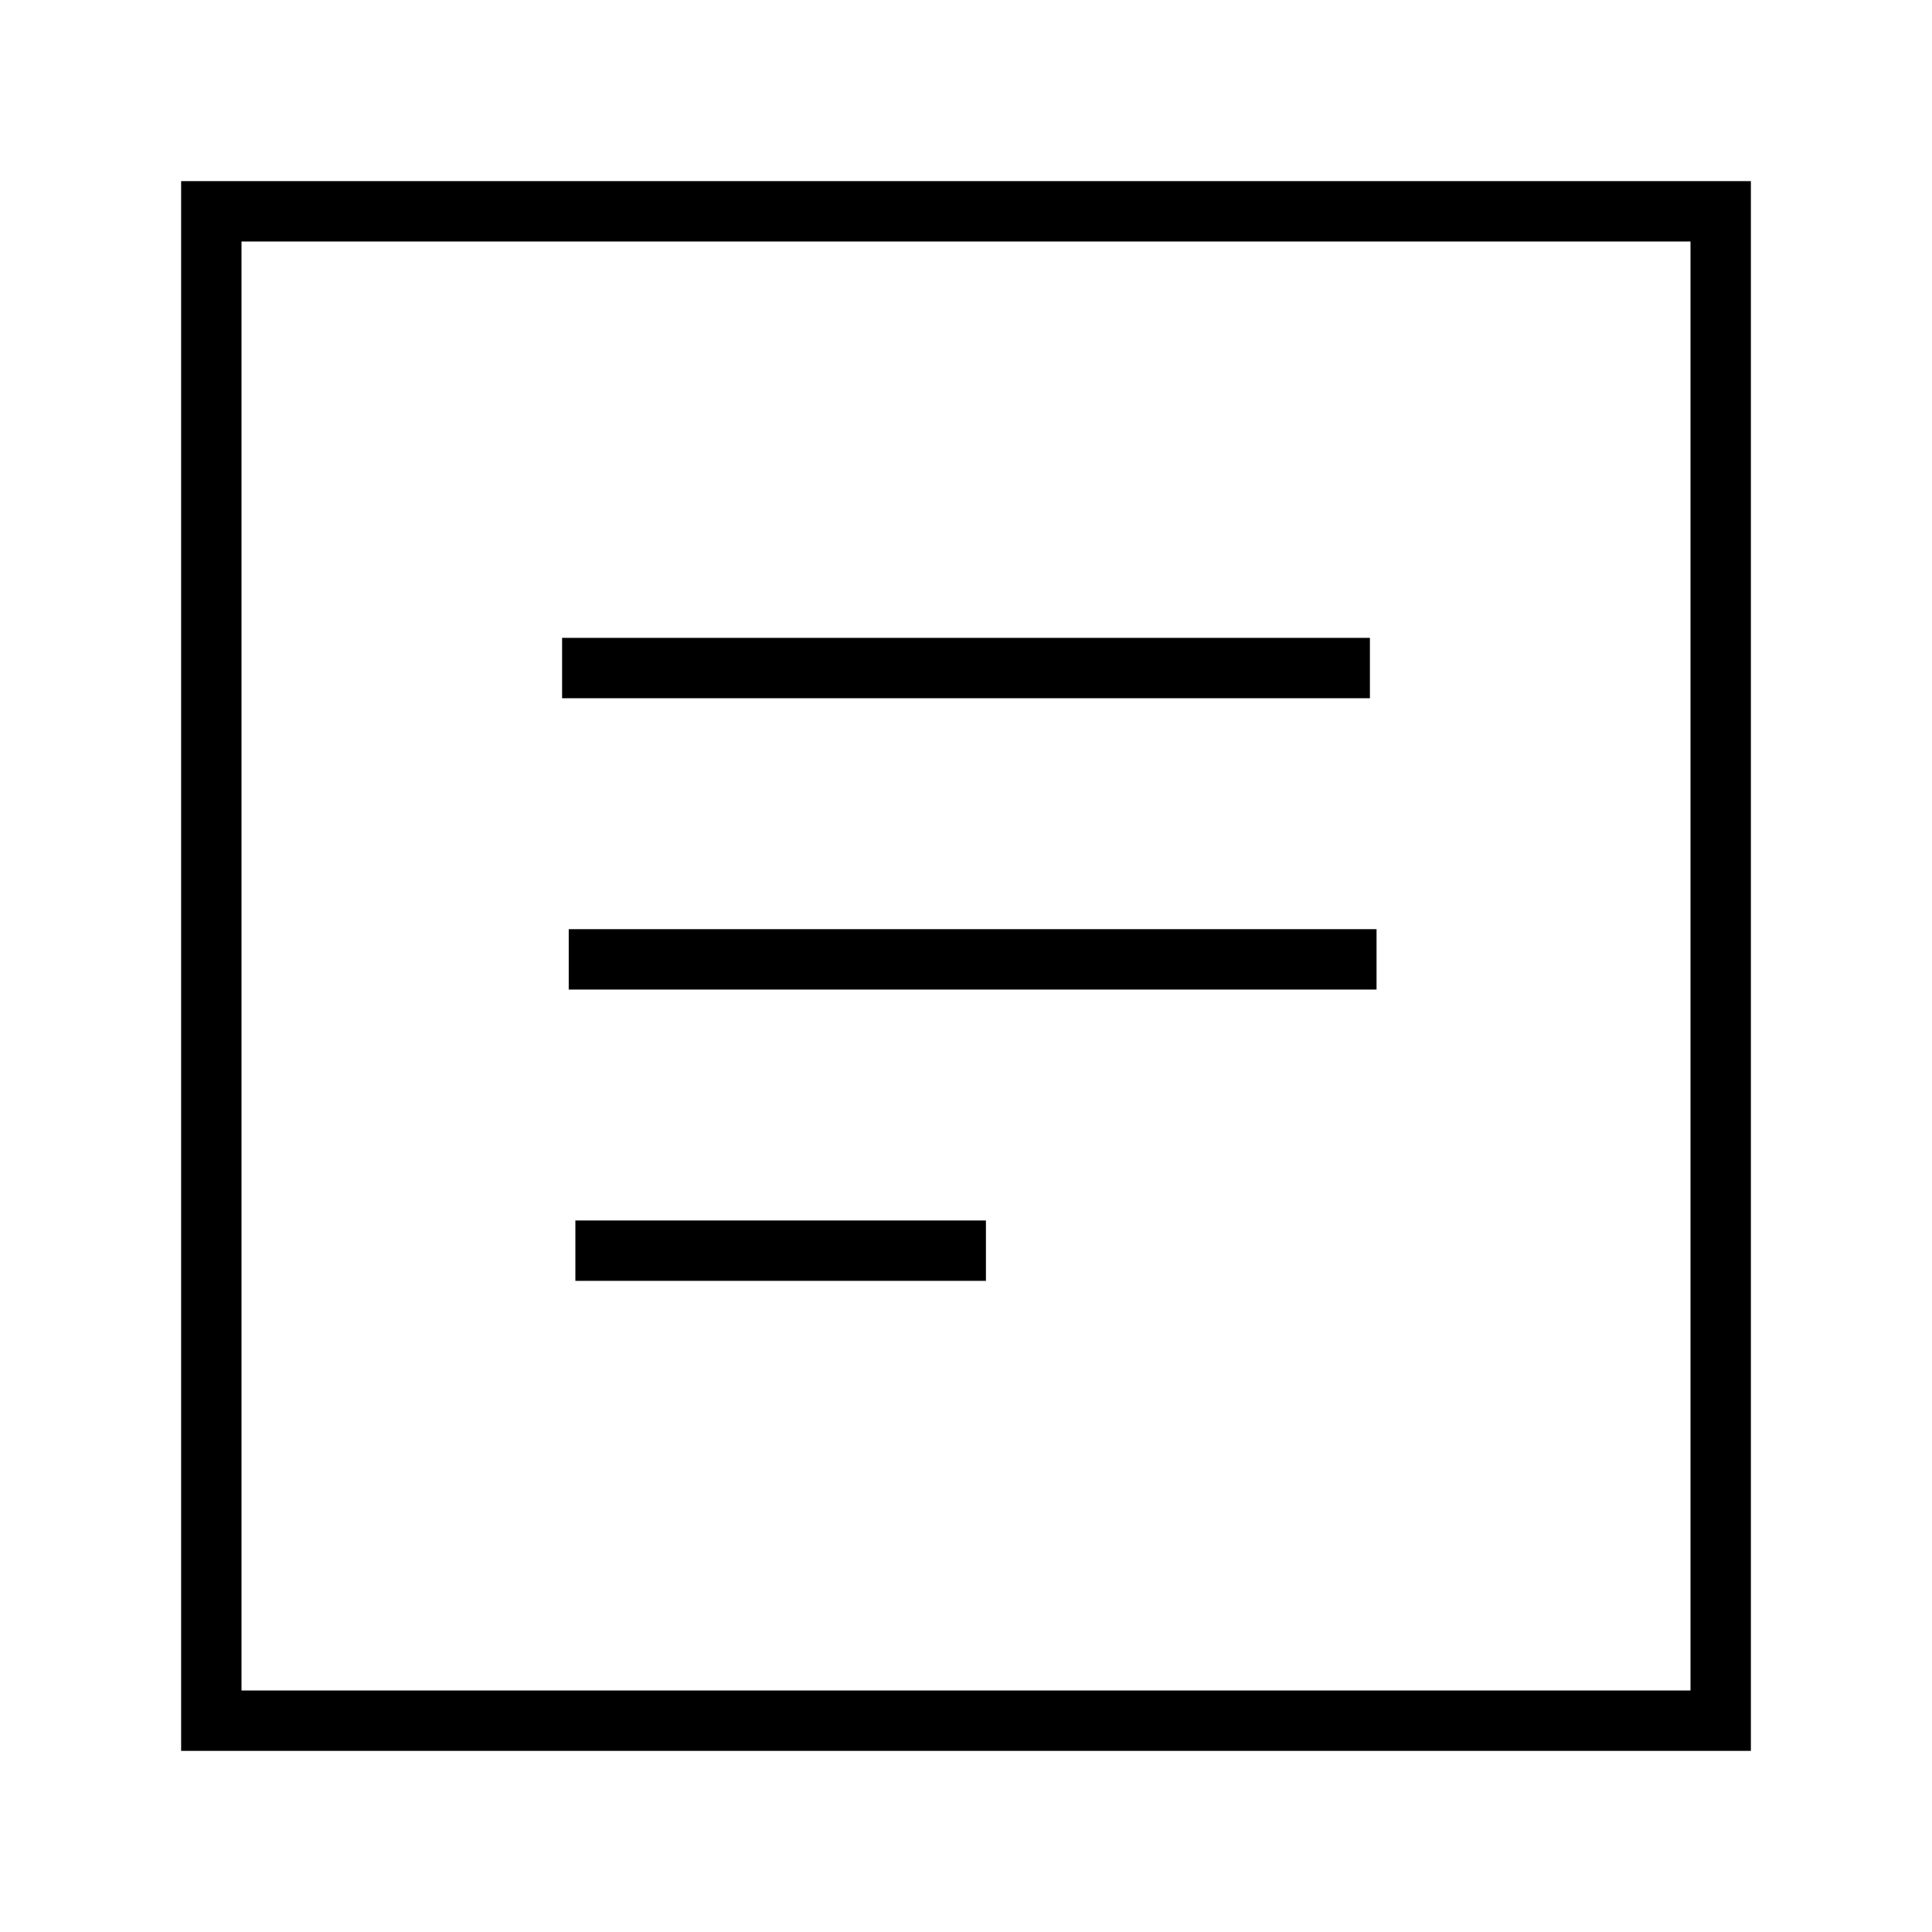 <svg id="Calque_1" data-name="Calque 1" xmlns="http://www.w3.org/2000/svg" viewBox="0 0 64 64"><title>justify_left</title><rect x="7" y="7" width="50" height="50" style="fill:none;stroke:#000;stroke-miterlimit:10;stroke-width:2px"/><line x1="18.62" y1="22.13" x2="45.38" y2="22.13" style="fill:none;stroke:#000;stroke-miterlimit:10;stroke-width:2px"/><line x1="18.84" y1="31.78" x2="45.6" y2="31.78" style="fill:none;stroke:#000;stroke-miterlimit:10;stroke-width:2px"/><line x1="19.06" y1="41.43" x2="32.66" y2="41.43" style="fill:none;stroke:#000;stroke-miterlimit:10;stroke-width:2px"/></svg>